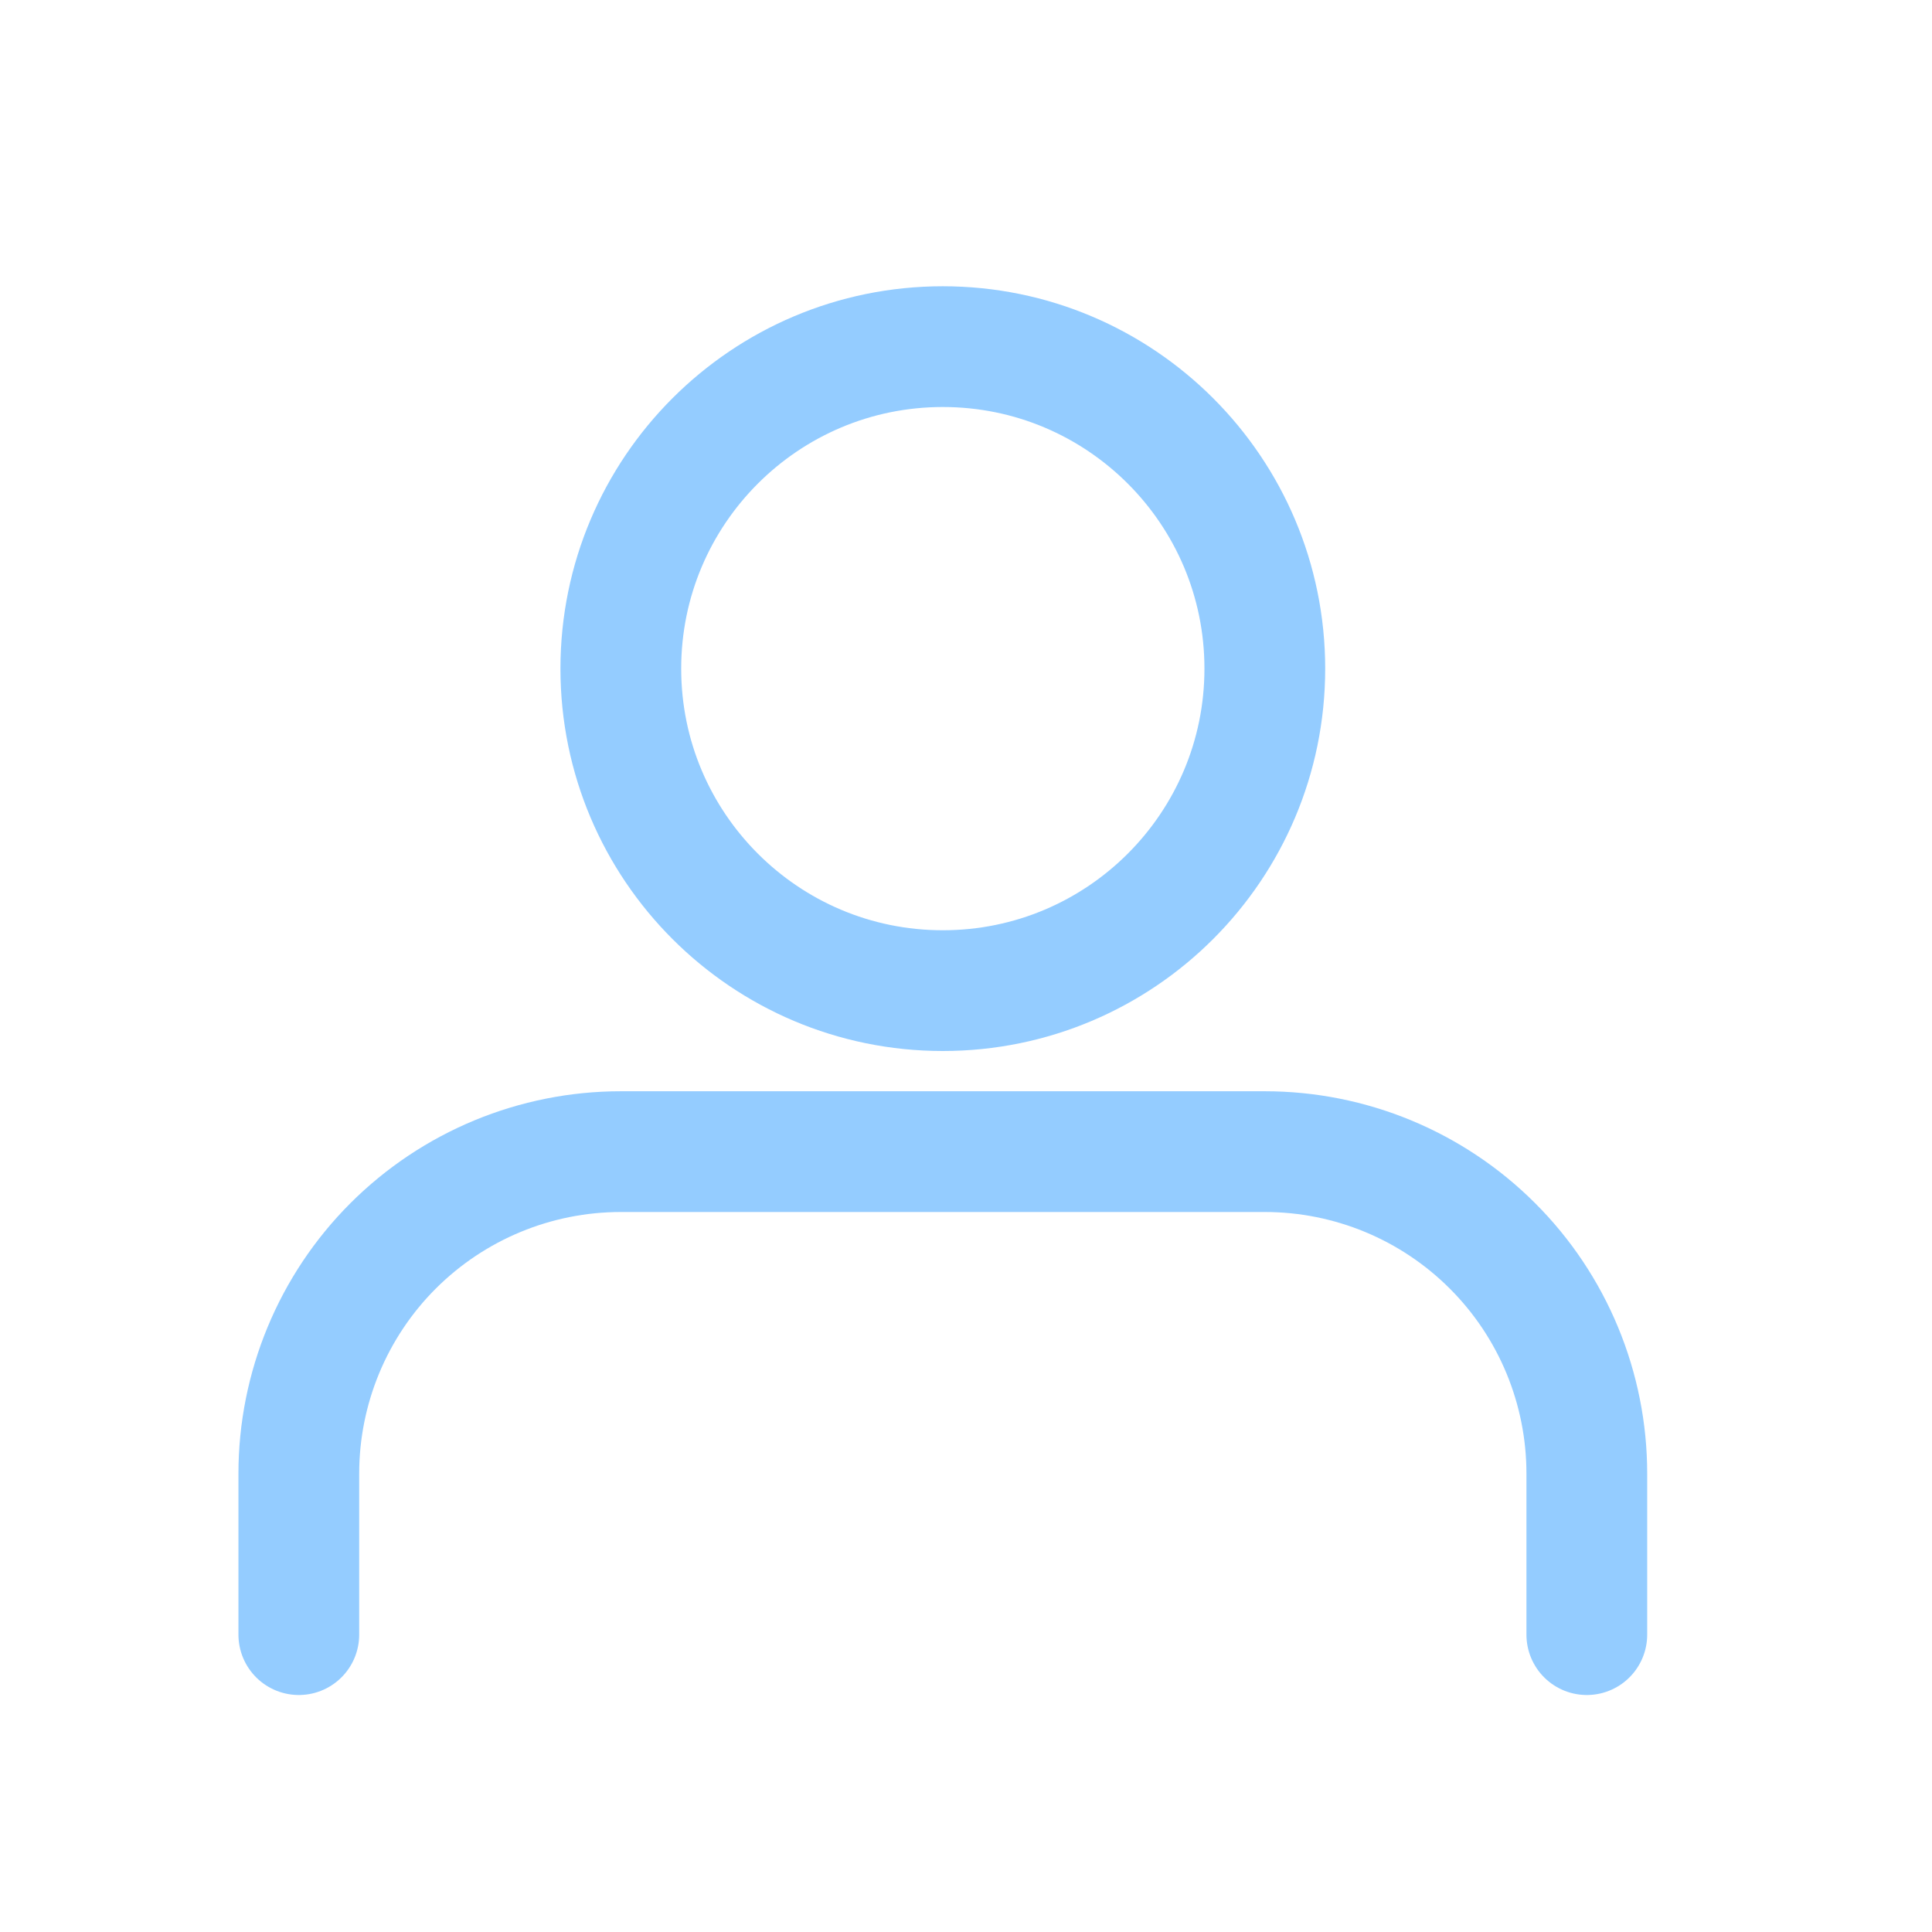 <svg width="24" height="24" viewBox="0 0 24 24" fill="none" xmlns="http://www.w3.org/2000/svg">
<path d="M19.712 20.306V18.306C19.712 17.245 19.291 16.227 18.54 15.477C17.79 14.727 16.773 14.306 15.712 14.306H7.712C6.651 14.306 5.634 14.727 4.883 15.477C4.133 16.227 3.712 17.245 3.712 18.306V20.306" stroke="#94CCFF" stroke-width="1.5" stroke-linecap="round" stroke-linejoin="round"/>
<path d="M11.712 12.306C13.921 12.306 15.712 10.515 15.712 8.306C15.712 6.097 13.921 4.306 11.712 4.306C9.503 4.306 7.712 6.097 7.712 8.306C7.712 10.515 9.503 12.306 11.712 12.306Z" stroke="#94CCFF" stroke-width="1.5" stroke-linecap="round" stroke-linejoin="round"/>
</svg>
